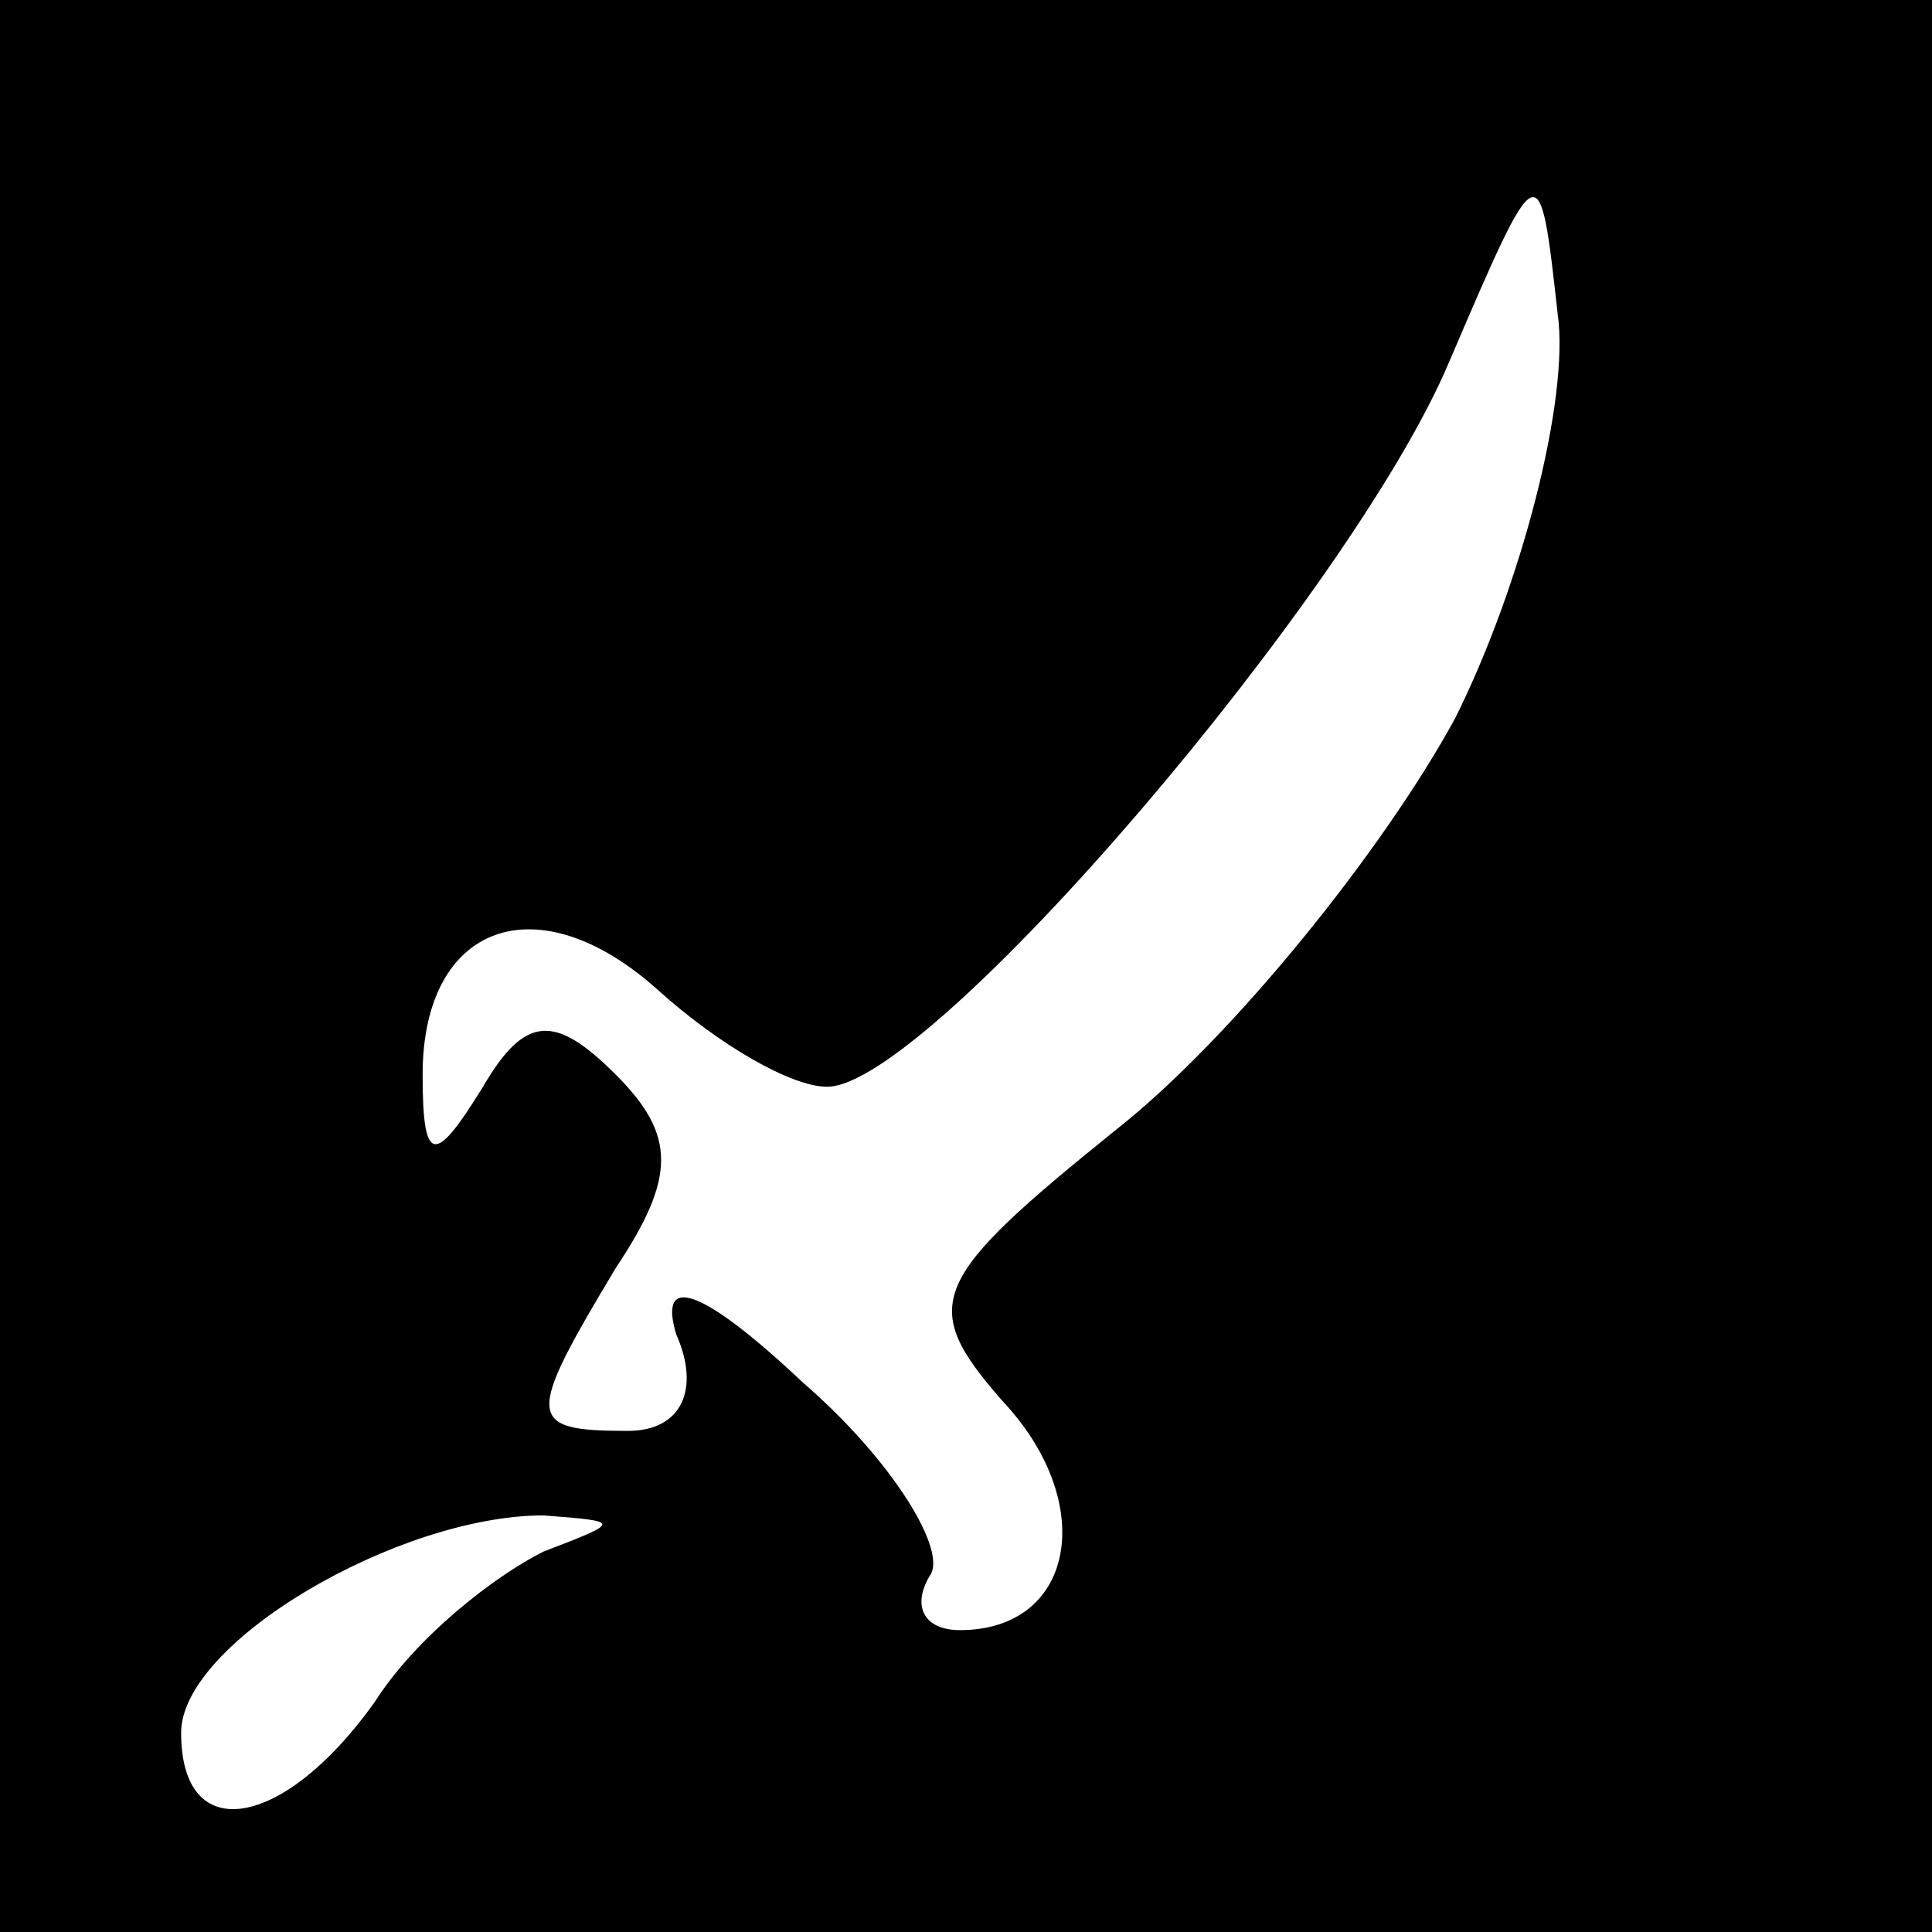 <?xml version="1.0" standalone="no"?>
<!DOCTYPE svg PUBLIC "-//W3C//DTD SVG 20010904//EN"
 "http://www.w3.org/TR/2001/REC-SVG-20010904/DTD/svg10.dtd">
<svg version="1.0" xmlns="http://www.w3.org/2000/svg"
 width="32pt" height="32pt" viewBox="0 0 32 32"
 preserveAspectRatio="xMidYMid meet">
<rect x="0" y="0" width="32" height="32" fill="#808080" stroke="none"/>
<g transform="translate(0,32) scale(0.1,-0.1)"
fill="#000000" stroke="none">
<path fill="#000000" stroke="none" d="M0 160 l0 -160 160 0 160 0 0 160 0
160 -160 0 -160 0 0 -160z"/>
<path fill="#ffffff" stroke="none" d="M241 201 c-12 -22 -37 -53 -56 -68 -31
-25 -33 -29 -19 -45 16 -17 12 -38 -7 -38 -6 0 -8 4 -5 9 3 4 -6 19 -21 32
-17 16 -24 18 -21 8 4 -9 1 -16 -8 -16 -17 0 -17 2 -2 27 10 15 10 22 0 32
-10 10 -15 10 -22 -2 -8 -13 -10 -13 -10 2 0 25 19 32 39 14 10 -9 22 -16 28
-16 17 0 87 82 103 120 15 35 15 35 18 8 2 -14 -6 -45 -17 -67z"/>
<path fill="#ffffff" stroke="none" d="M90 63 c-8 -4 -21 -14 -28 -25 -15 -21
-32 -24 -32 -5 0 15 36 36 60 36 13 -1 13 -1 0 -6z"/>
</g>
</svg>
